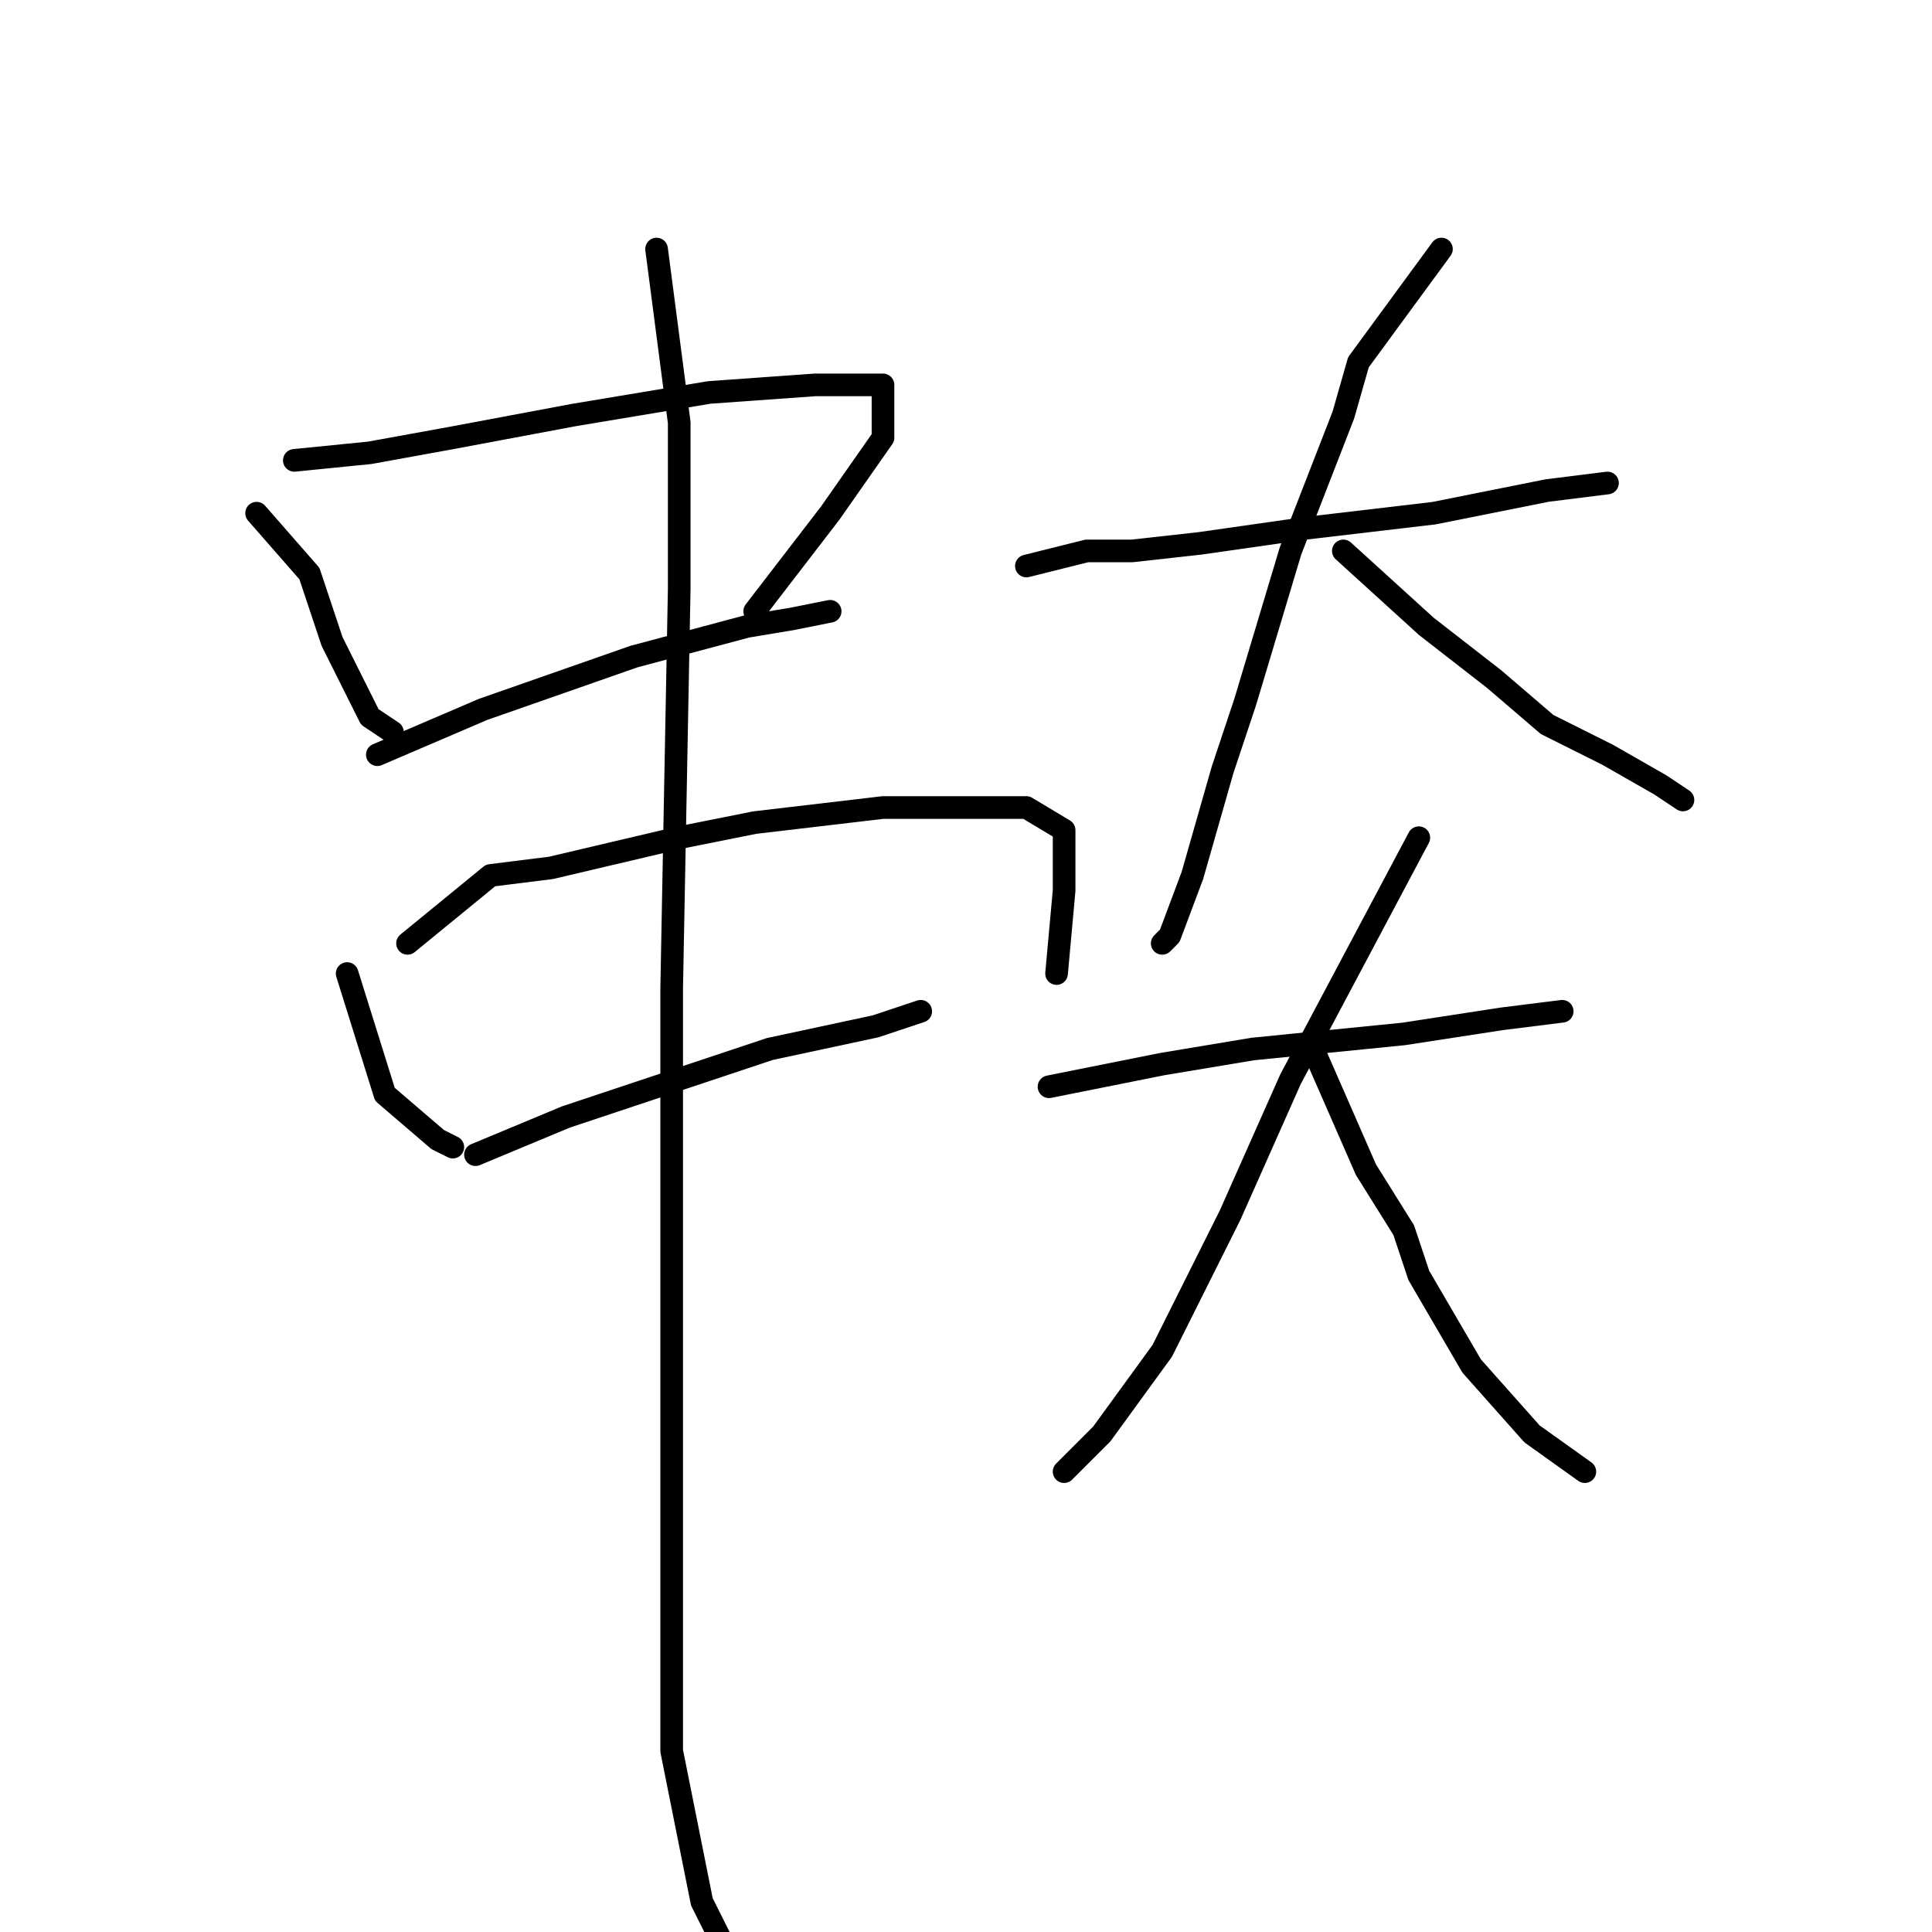 <?xml version="1.0" standalone="no"?>
    <svg width="256" height="256" xmlns="http://www.w3.org/2000/svg" version="1.1">
    <polyline stroke="black" stroke-width="3" stroke-linecap="round" fill="transparent" stroke-linejoin="round" points="34 68 41 76 44 85 46 89 49 95 52 97 52 97 " />
        <polyline stroke="black" stroke-width="3" stroke-linecap="round" fill="transparent" stroke-linejoin="round" points="39 61 49 60 60 58 76 55 94 52 108 51 115 51 117 51 117 58 110 68 100 81 100 81 " />
        <polyline stroke="black" stroke-width="3" stroke-linecap="round" fill="transparent" stroke-linejoin="round" points="50 100 64 94 84 87 99 83 105 82 110 81 110 81 " />
        <polyline stroke="black" stroke-width="3" stroke-linecap="round" fill="transparent" stroke-linejoin="round" points="46 129 51 145 58 151 60 152 60 152 " />
        <polyline stroke="black" stroke-width="3" stroke-linecap="round" fill="transparent" stroke-linejoin="round" points="54 125 65 116 73 115 90 111 100 109 117 107 124 107 136 107 141 110 141 118 140 129 140 129 " />
        <polyline stroke="black" stroke-width="3" stroke-linecap="round" fill="transparent" stroke-linejoin="round" points="63 153 75 148 87 144 102 139 116 136 122 134 122 134 " />
        <polyline stroke="black" stroke-width="3" stroke-linecap="round" fill="transparent" stroke-linejoin="round" points="87 33 90 56 90 78 89 131 89 150 89 205 89 232 93 252 99 264 99 264 " />
        <polyline stroke="black" stroke-width="3" stroke-linecap="round" fill="transparent" stroke-linejoin="round" points="136 75 144 73 150 73 159 72 173 70 190 68 205 65 213 64 213 64 " />
        <polyline stroke="black" stroke-width="3" stroke-linecap="round" fill="transparent" stroke-linejoin="round" points="191 33 180 48 178 55 171 73 165 93 162 102 158 116 155 124 154 125 154 125 " />
        <polyline stroke="black" stroke-width="3" stroke-linecap="round" fill="transparent" stroke-linejoin="round" points="178 73 189 83 198 90 205 96 213 100 220 104 223 106 223 106 " />
        <polyline stroke="black" stroke-width="3" stroke-linecap="round" fill="transparent" stroke-linejoin="round" points="139 144 154 141 166 139 186 137 199 135 207 134 207 134 " />
        <polyline stroke="black" stroke-width="3" stroke-linecap="round" fill="transparent" stroke-linejoin="round" points="188 111 171 143 163 161 154 179 146 190 141 195 141 195 " />
        <polyline stroke="black" stroke-width="3" stroke-linecap="round" fill="transparent" stroke-linejoin="round" points="174 139 181 155 186 163 188 169 195 181 203 190 210 195 210 195 " />
        </svg>